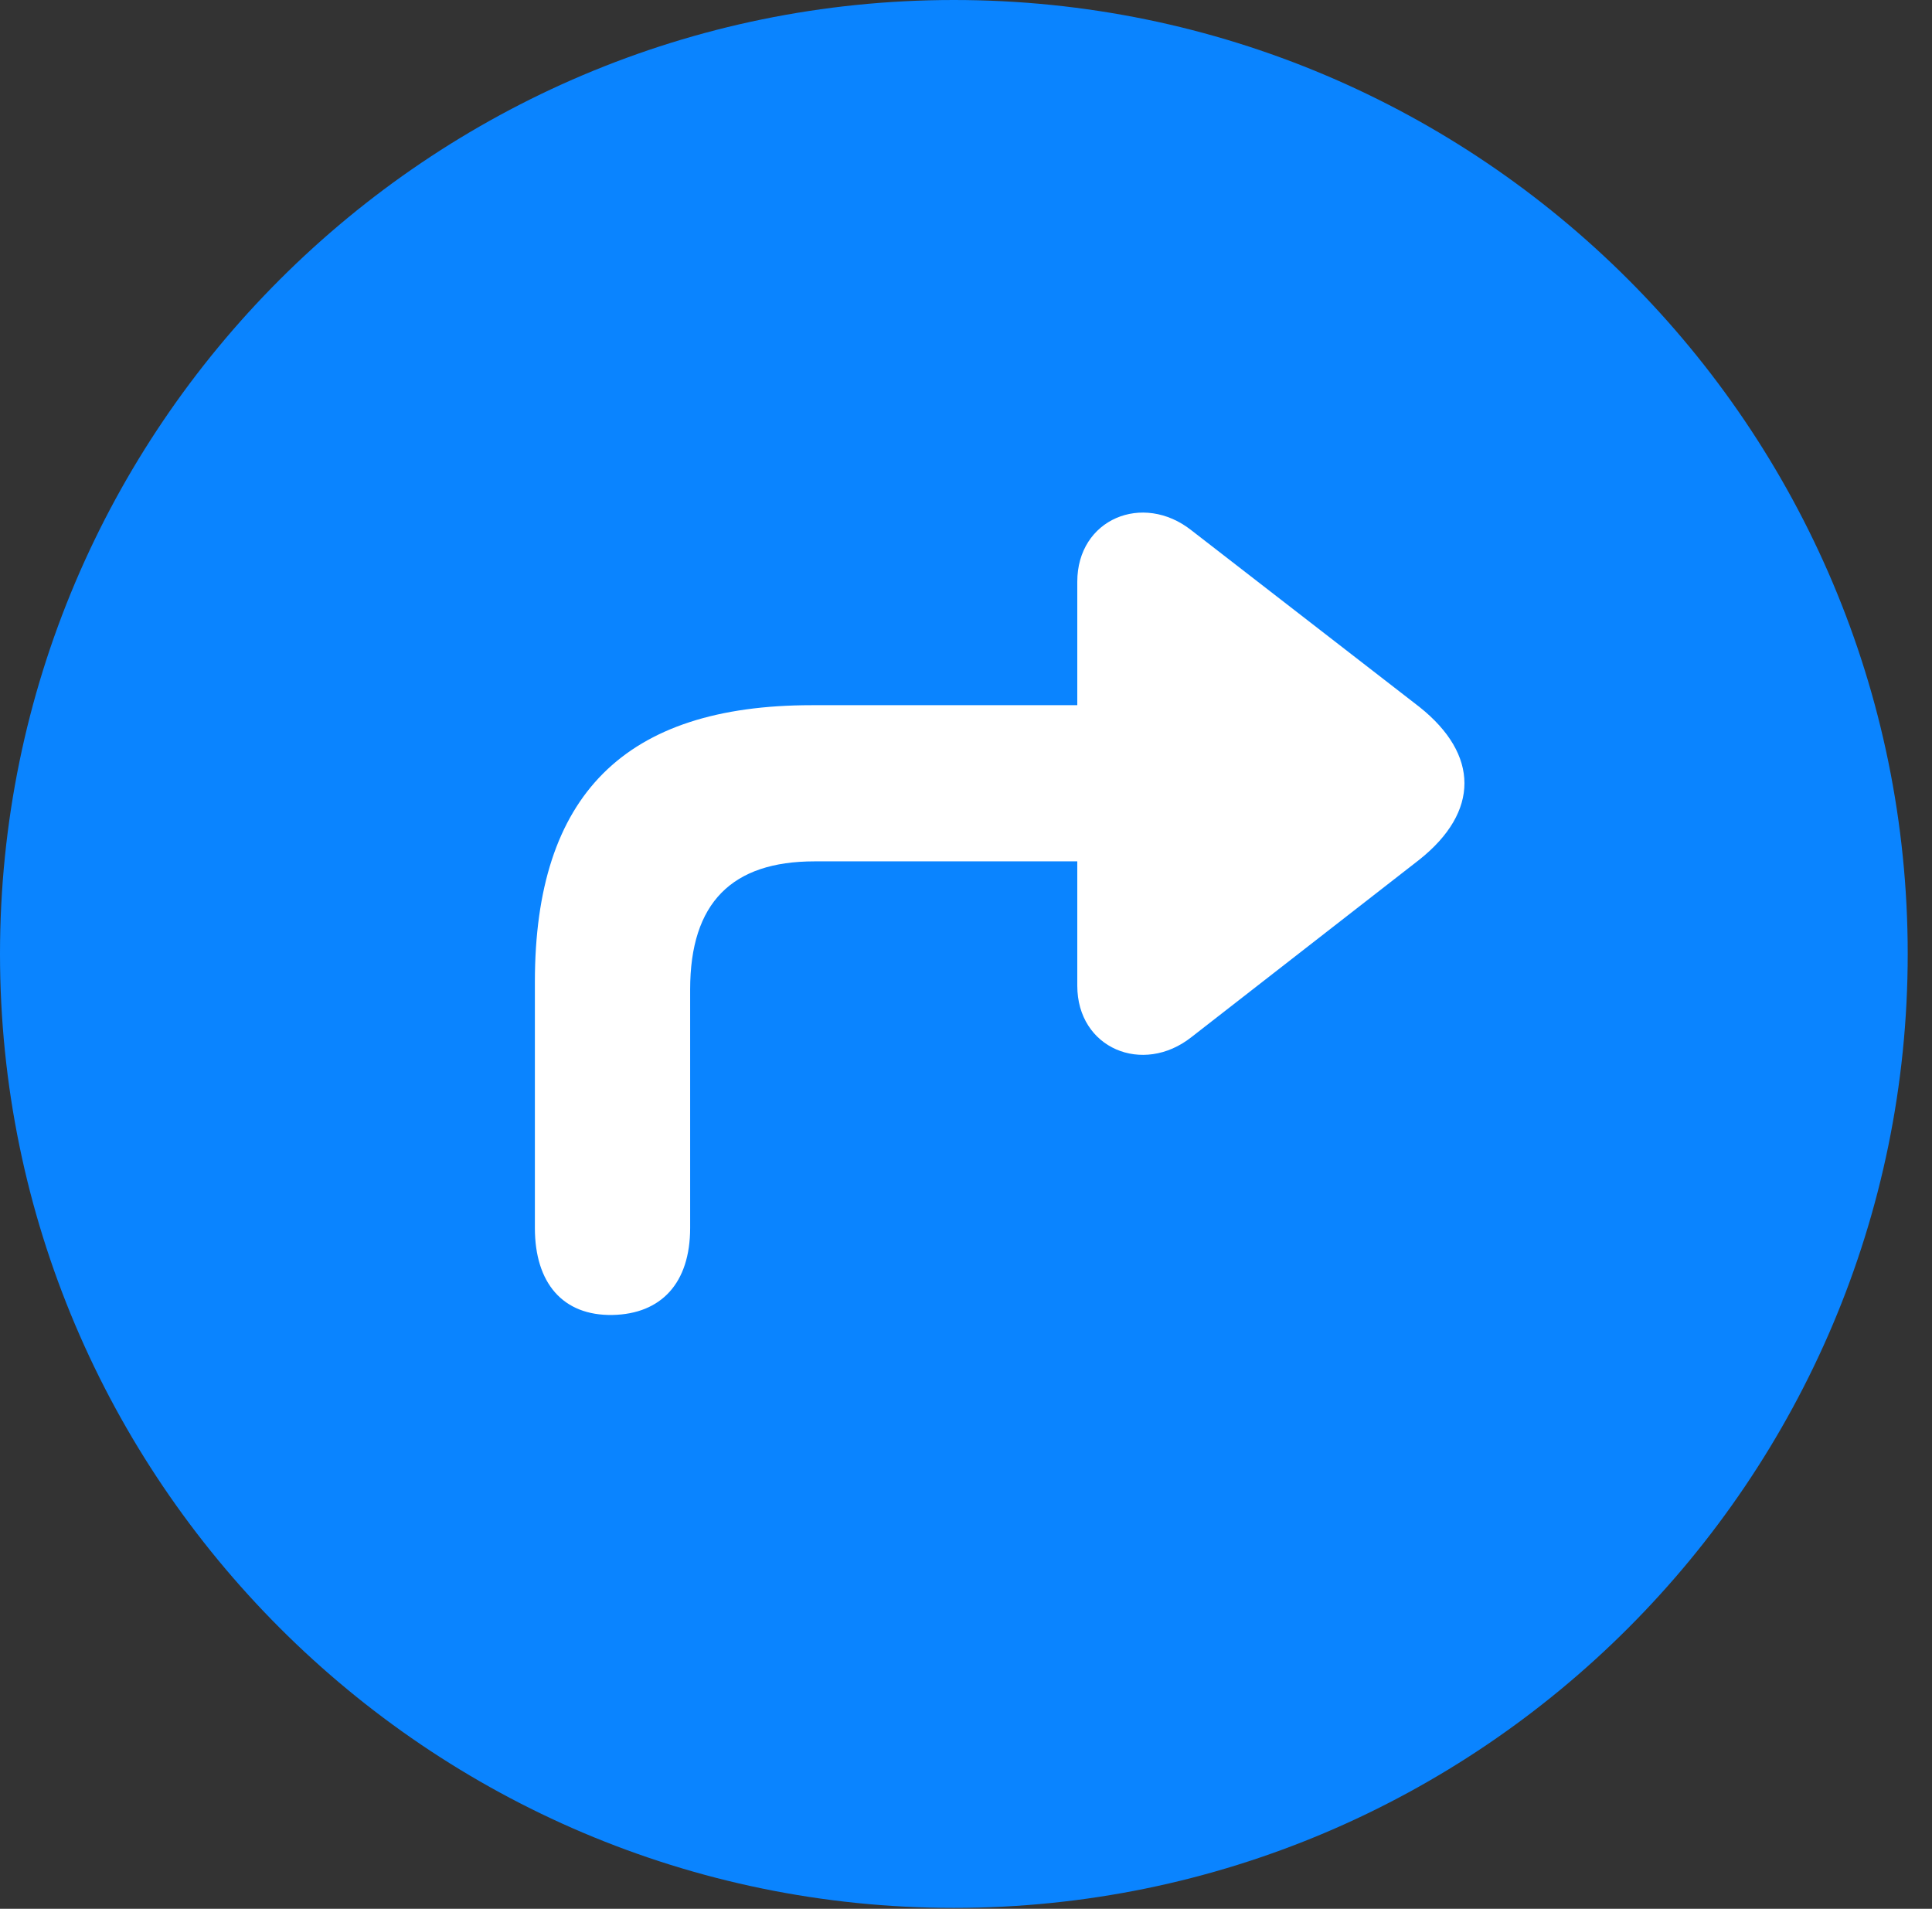 <?xml version="1.0" encoding="UTF-8"?>
<!--Generator: Apple Native CoreSVG 326-->
<!DOCTYPE svg
PUBLIC "-//W3C//DTD SVG 1.1//EN"
       "http://www.w3.org/Graphics/SVG/1.1/DTD/svg11.dtd">
<svg version="1.1" xmlns="http://www.w3.org/2000/svg" xmlns:xlink="http://www.w3.org/1999/xlink" viewBox="0 0 28.246 27.904">
 <rect x="0" y="0" width="28.246" height="27.904" fill="#333333" stroke="none"/>
 <g>
  <rect height="27.904" opacity="0" width="28.246" x="0" y="0"/>
  <path d="M13.945 27.891C21.643 27.891 27.891 21.629 27.891 13.945C27.891 6.248 21.643 0 13.945 0C6.262 0 0 6.248 0 13.945C0 21.629 6.262 27.891 13.945 27.891Z" fill="#0a84ff"/>
  <path d="M7.82 17.951L7.82 14.355C7.82 11.621 9.133 10.309 11.867 10.309L15.75 10.309L15.75 8.504C15.75 7.588 16.707 7.191 17.418 7.752L20.754 10.336C21.629 11.033 21.629 11.867 20.754 12.565L17.418 15.162C16.707 15.723 15.75 15.326 15.75 14.41L15.75 12.592L11.908 12.592C10.705 12.592 10.09 13.193 10.09 14.465L10.09 17.951C10.09 18.758 9.666 19.209 8.955 19.223C8.23 19.236 7.82 18.758 7.82 17.951Z" fill="white"/>
 </g>
</svg>
